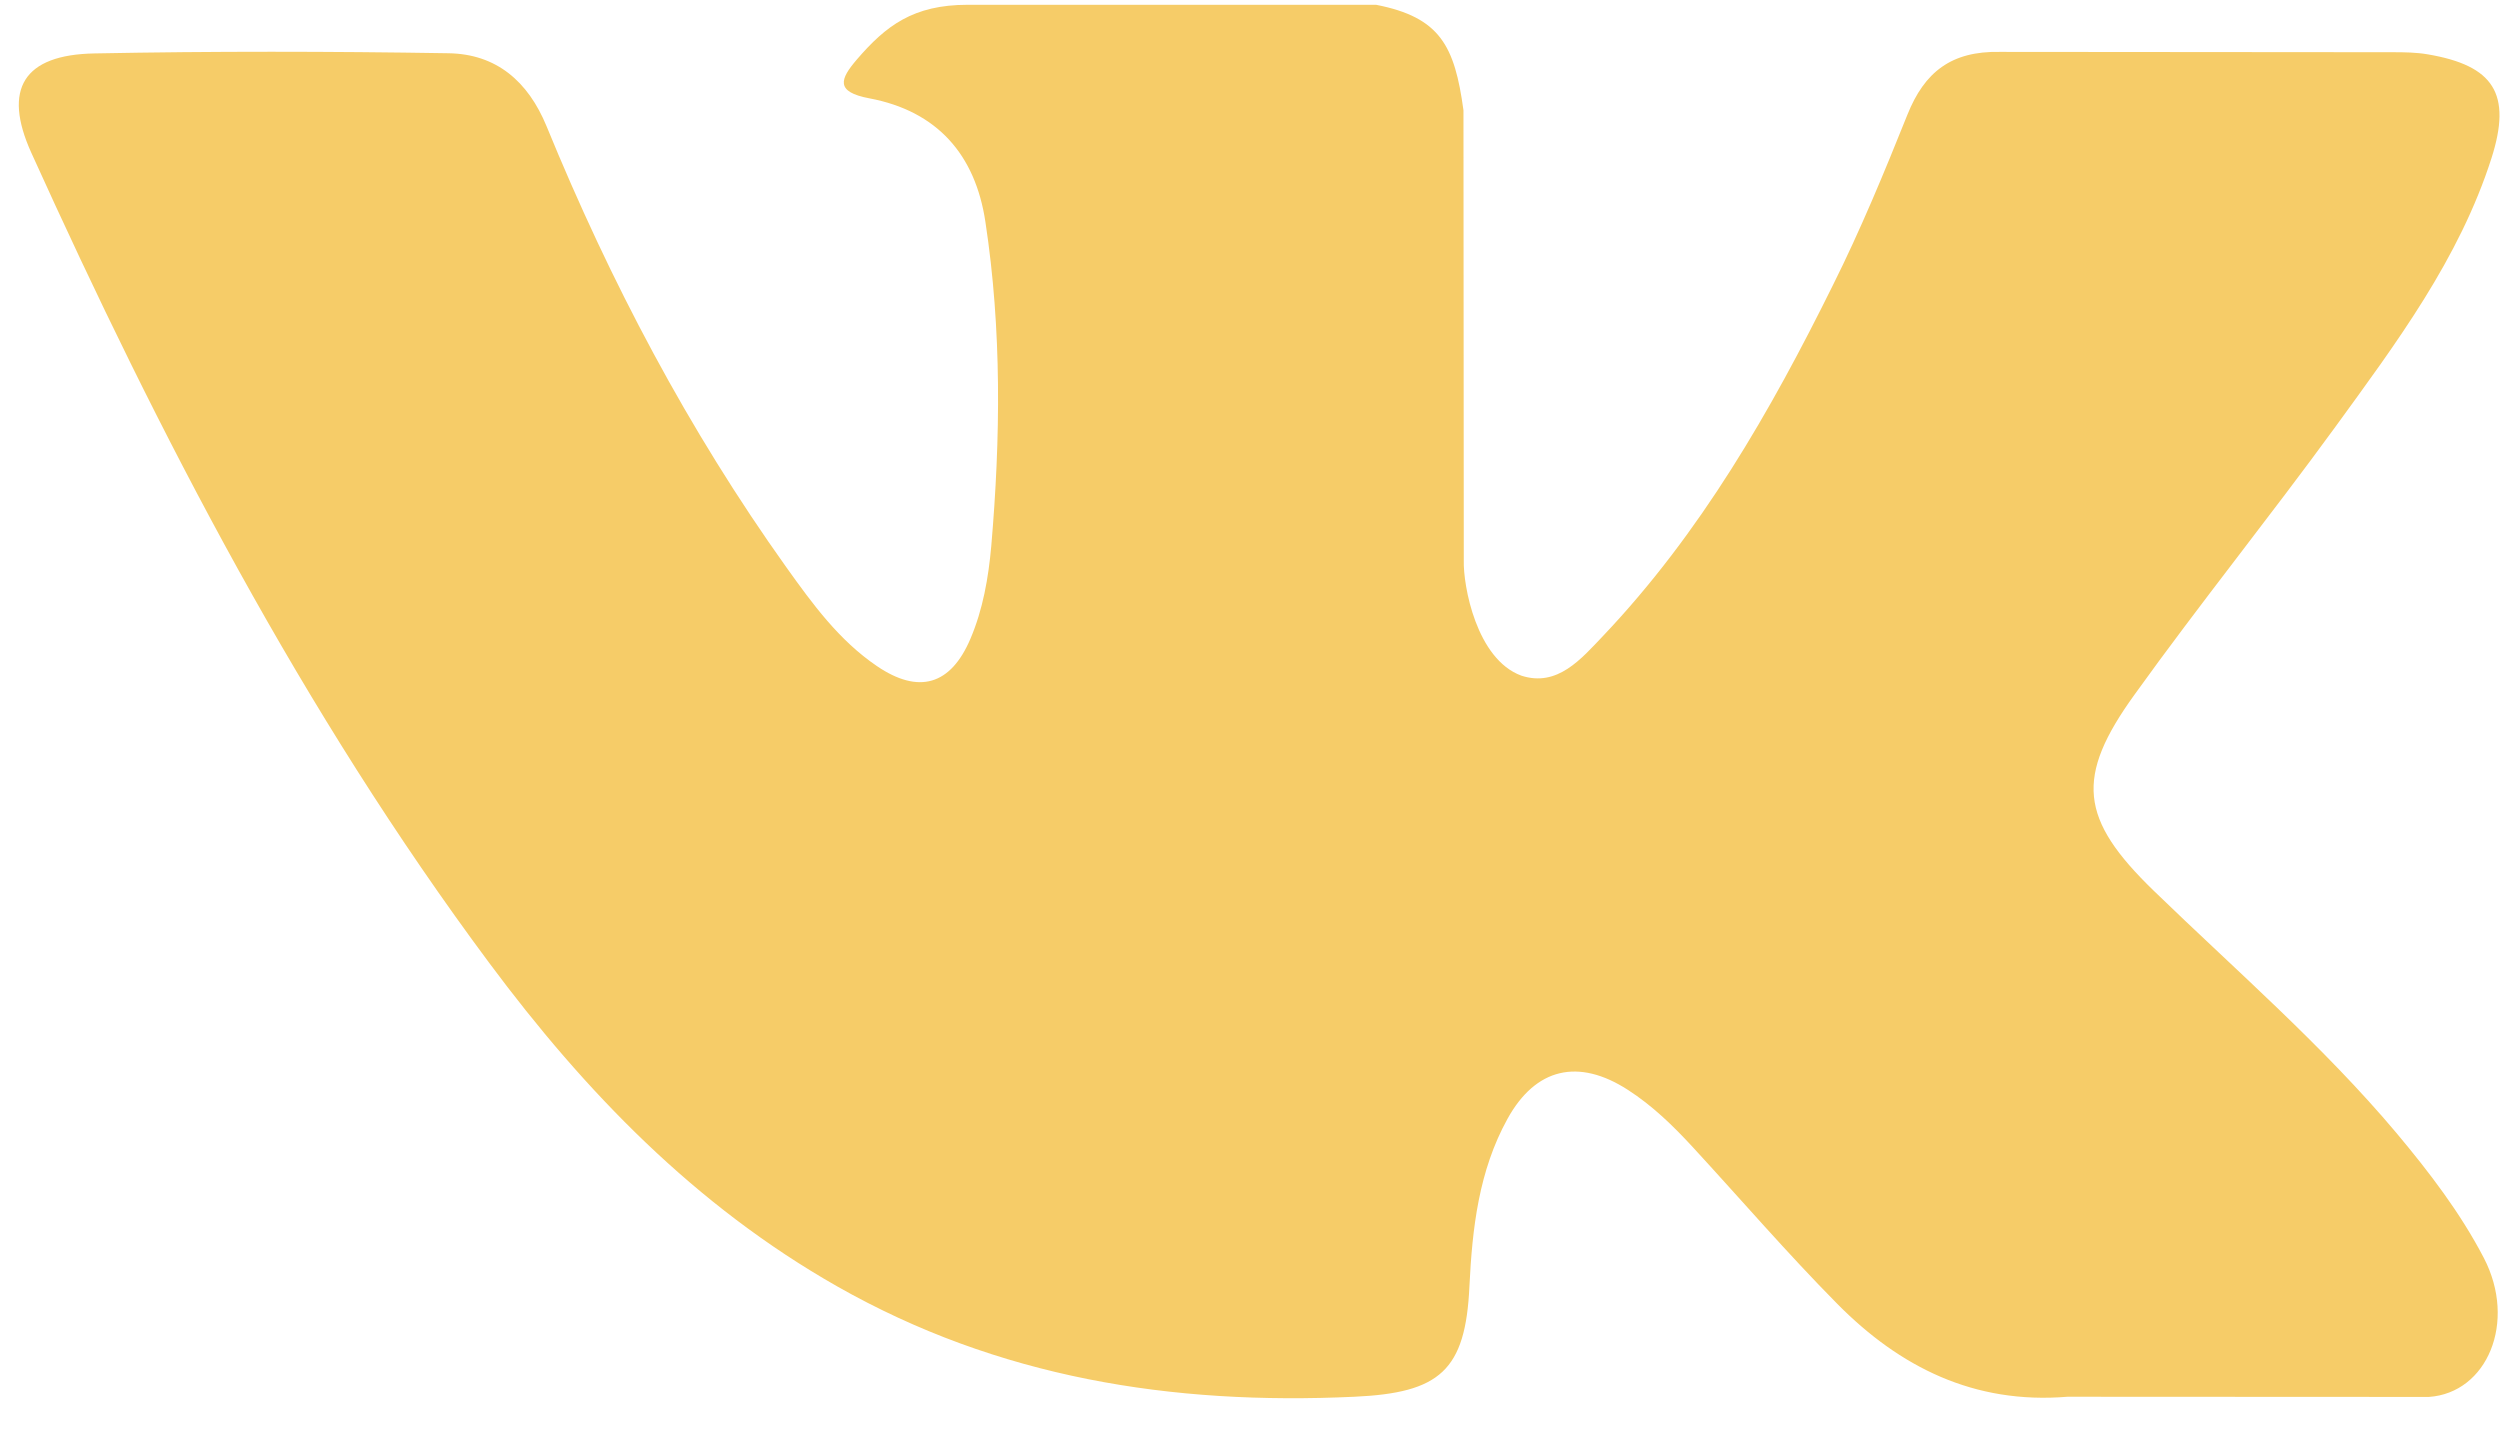 <svg width="70" height="40" viewBox="0 0 70 40" fill="none" xmlns="http://www.w3.org/2000/svg">
<path fill-rule="evenodd" clip-rule="evenodd" d="M60.306 24.942C62.61 27.175 65.042 29.276 67.109 31.734C68.022 32.826 68.886 33.953 69.547 35.221C70.484 37.023 69.635 39.006 68.007 39.114L57.888 39.109C55.279 39.324 53.197 38.281 51.446 36.51C50.045 35.093 48.748 33.586 47.4 32.122C46.848 31.523 46.27 30.96 45.579 30.515C44.198 29.625 42.999 29.897 42.21 31.327C41.406 32.782 41.223 34.392 41.144 36.014C41.036 38.379 40.316 39 37.922 39.109C32.807 39.348 27.952 38.58 23.442 36.019C19.467 33.761 16.383 30.573 13.7 26.964C8.475 19.937 4.473 12.216 0.877 4.278C0.068 2.49 0.66 1.53 2.648 1.496C5.949 1.432 9.25 1.437 12.555 1.491C13.896 1.511 14.784 2.274 15.303 3.533C17.089 7.892 19.274 12.039 22.017 15.883C22.748 16.906 23.492 17.93 24.553 18.65C25.727 19.448 26.62 19.183 27.172 17.886C27.523 17.063 27.676 16.177 27.755 15.296C28.016 12.264 28.051 9.238 27.592 6.217C27.311 4.331 26.241 3.111 24.345 2.754C23.378 2.572 23.522 2.215 23.991 1.667C24.804 0.722 25.569 0.134 27.094 0.134H38.53C40.33 0.486 40.73 1.289 40.977 3.087L40.986 15.696C40.967 16.392 41.337 18.458 42.6 18.919C43.611 19.247 44.277 18.444 44.884 17.808C47.622 14.923 49.576 11.514 51.322 7.984C52.097 6.432 52.763 4.82 53.408 3.21C53.887 2.015 54.638 1.427 55.994 1.453L67 1.462C67.327 1.462 67.657 1.467 67.973 1.521C69.828 1.835 70.336 2.626 69.763 4.424C68.861 7.245 67.104 9.595 65.387 11.956C63.552 14.477 61.589 16.912 59.768 19.448C58.096 21.764 58.229 22.931 60.306 24.942Z" fill="#F6CC68"/>
</svg>
